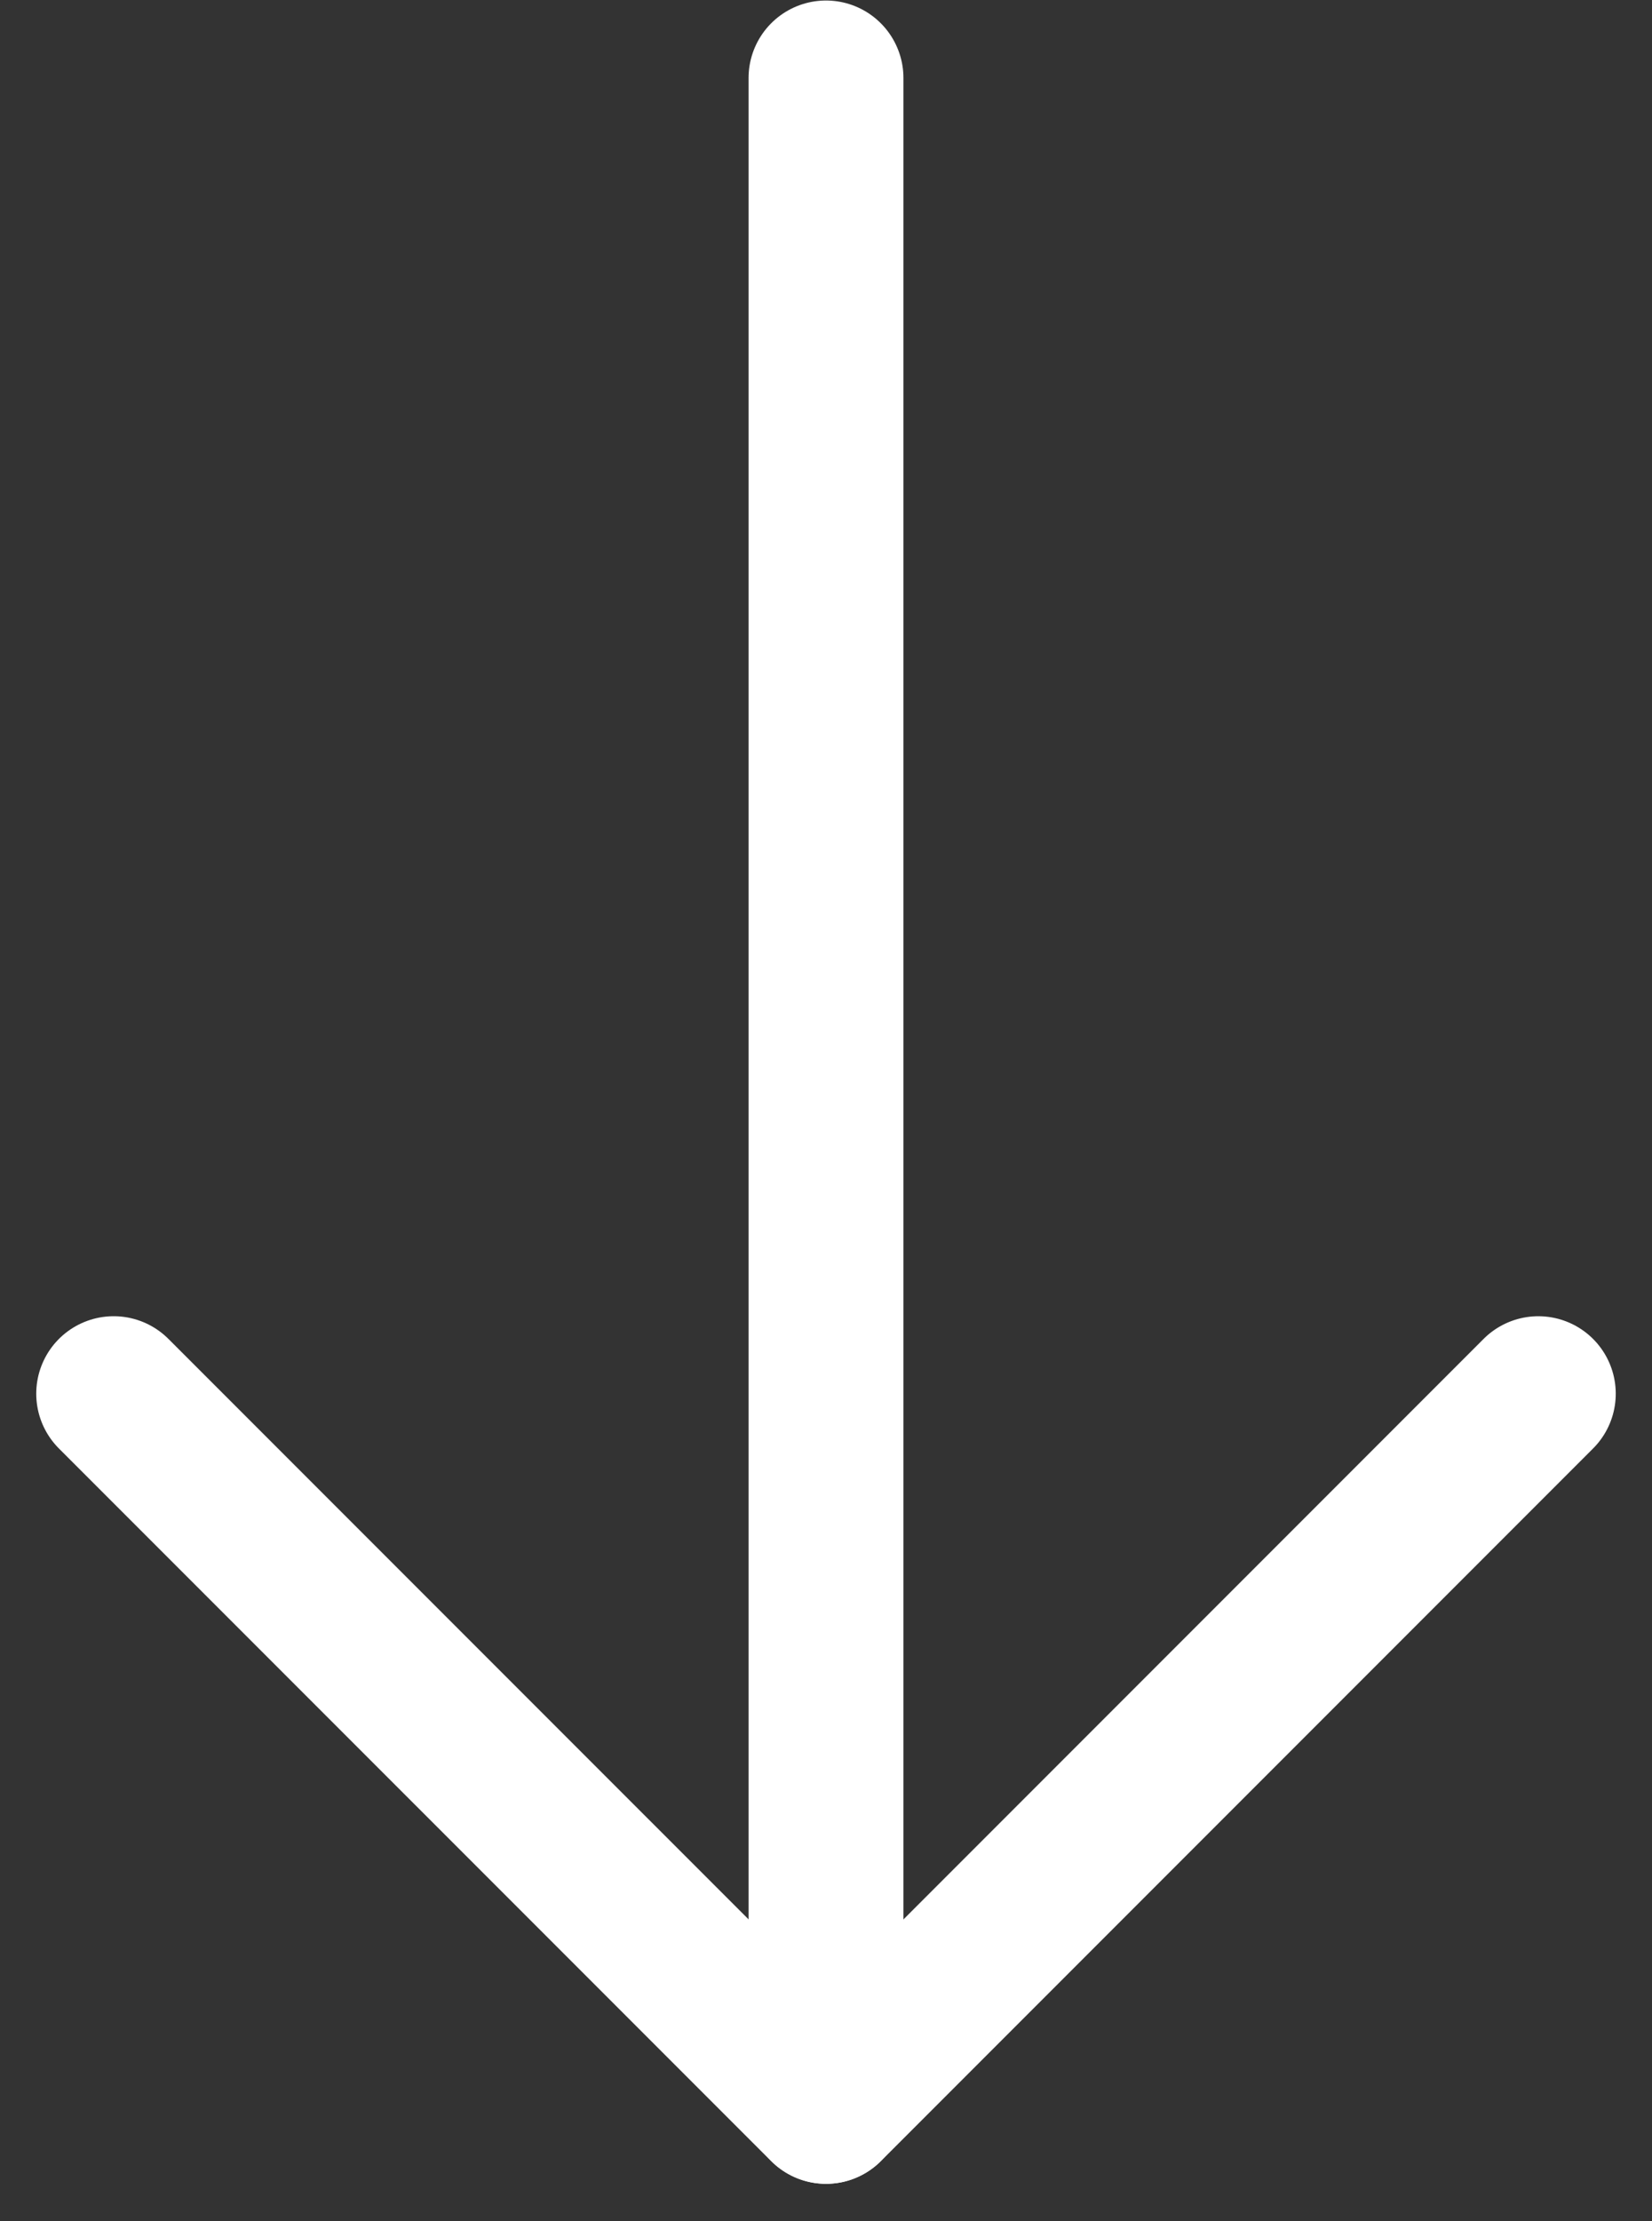 <svg width="32" height="43" viewBox="0 0 32 43" fill="none" xmlns="http://www.w3.org/2000/svg">
<rect x="0" y="0" width="32" height="43" fill="#333333" stroke="none"/>
<path d="M16 1.51L16 40.38" stroke="white" stroke-width="3" stroke-linecap="round"/>
<line x1="2.202" y1="26.98" x2="15.999" y2="40.776" stroke="white" stroke-width="3" stroke-linecap="round"/>
<line x1="1.5" y1="-1.5" x2="21.012" y2="-1.5" transform="matrix(-0.707 0.707 0.707 0.707 31.919 26.98)" stroke="white" stroke-width="3" stroke-linecap="round"/>
</svg>

